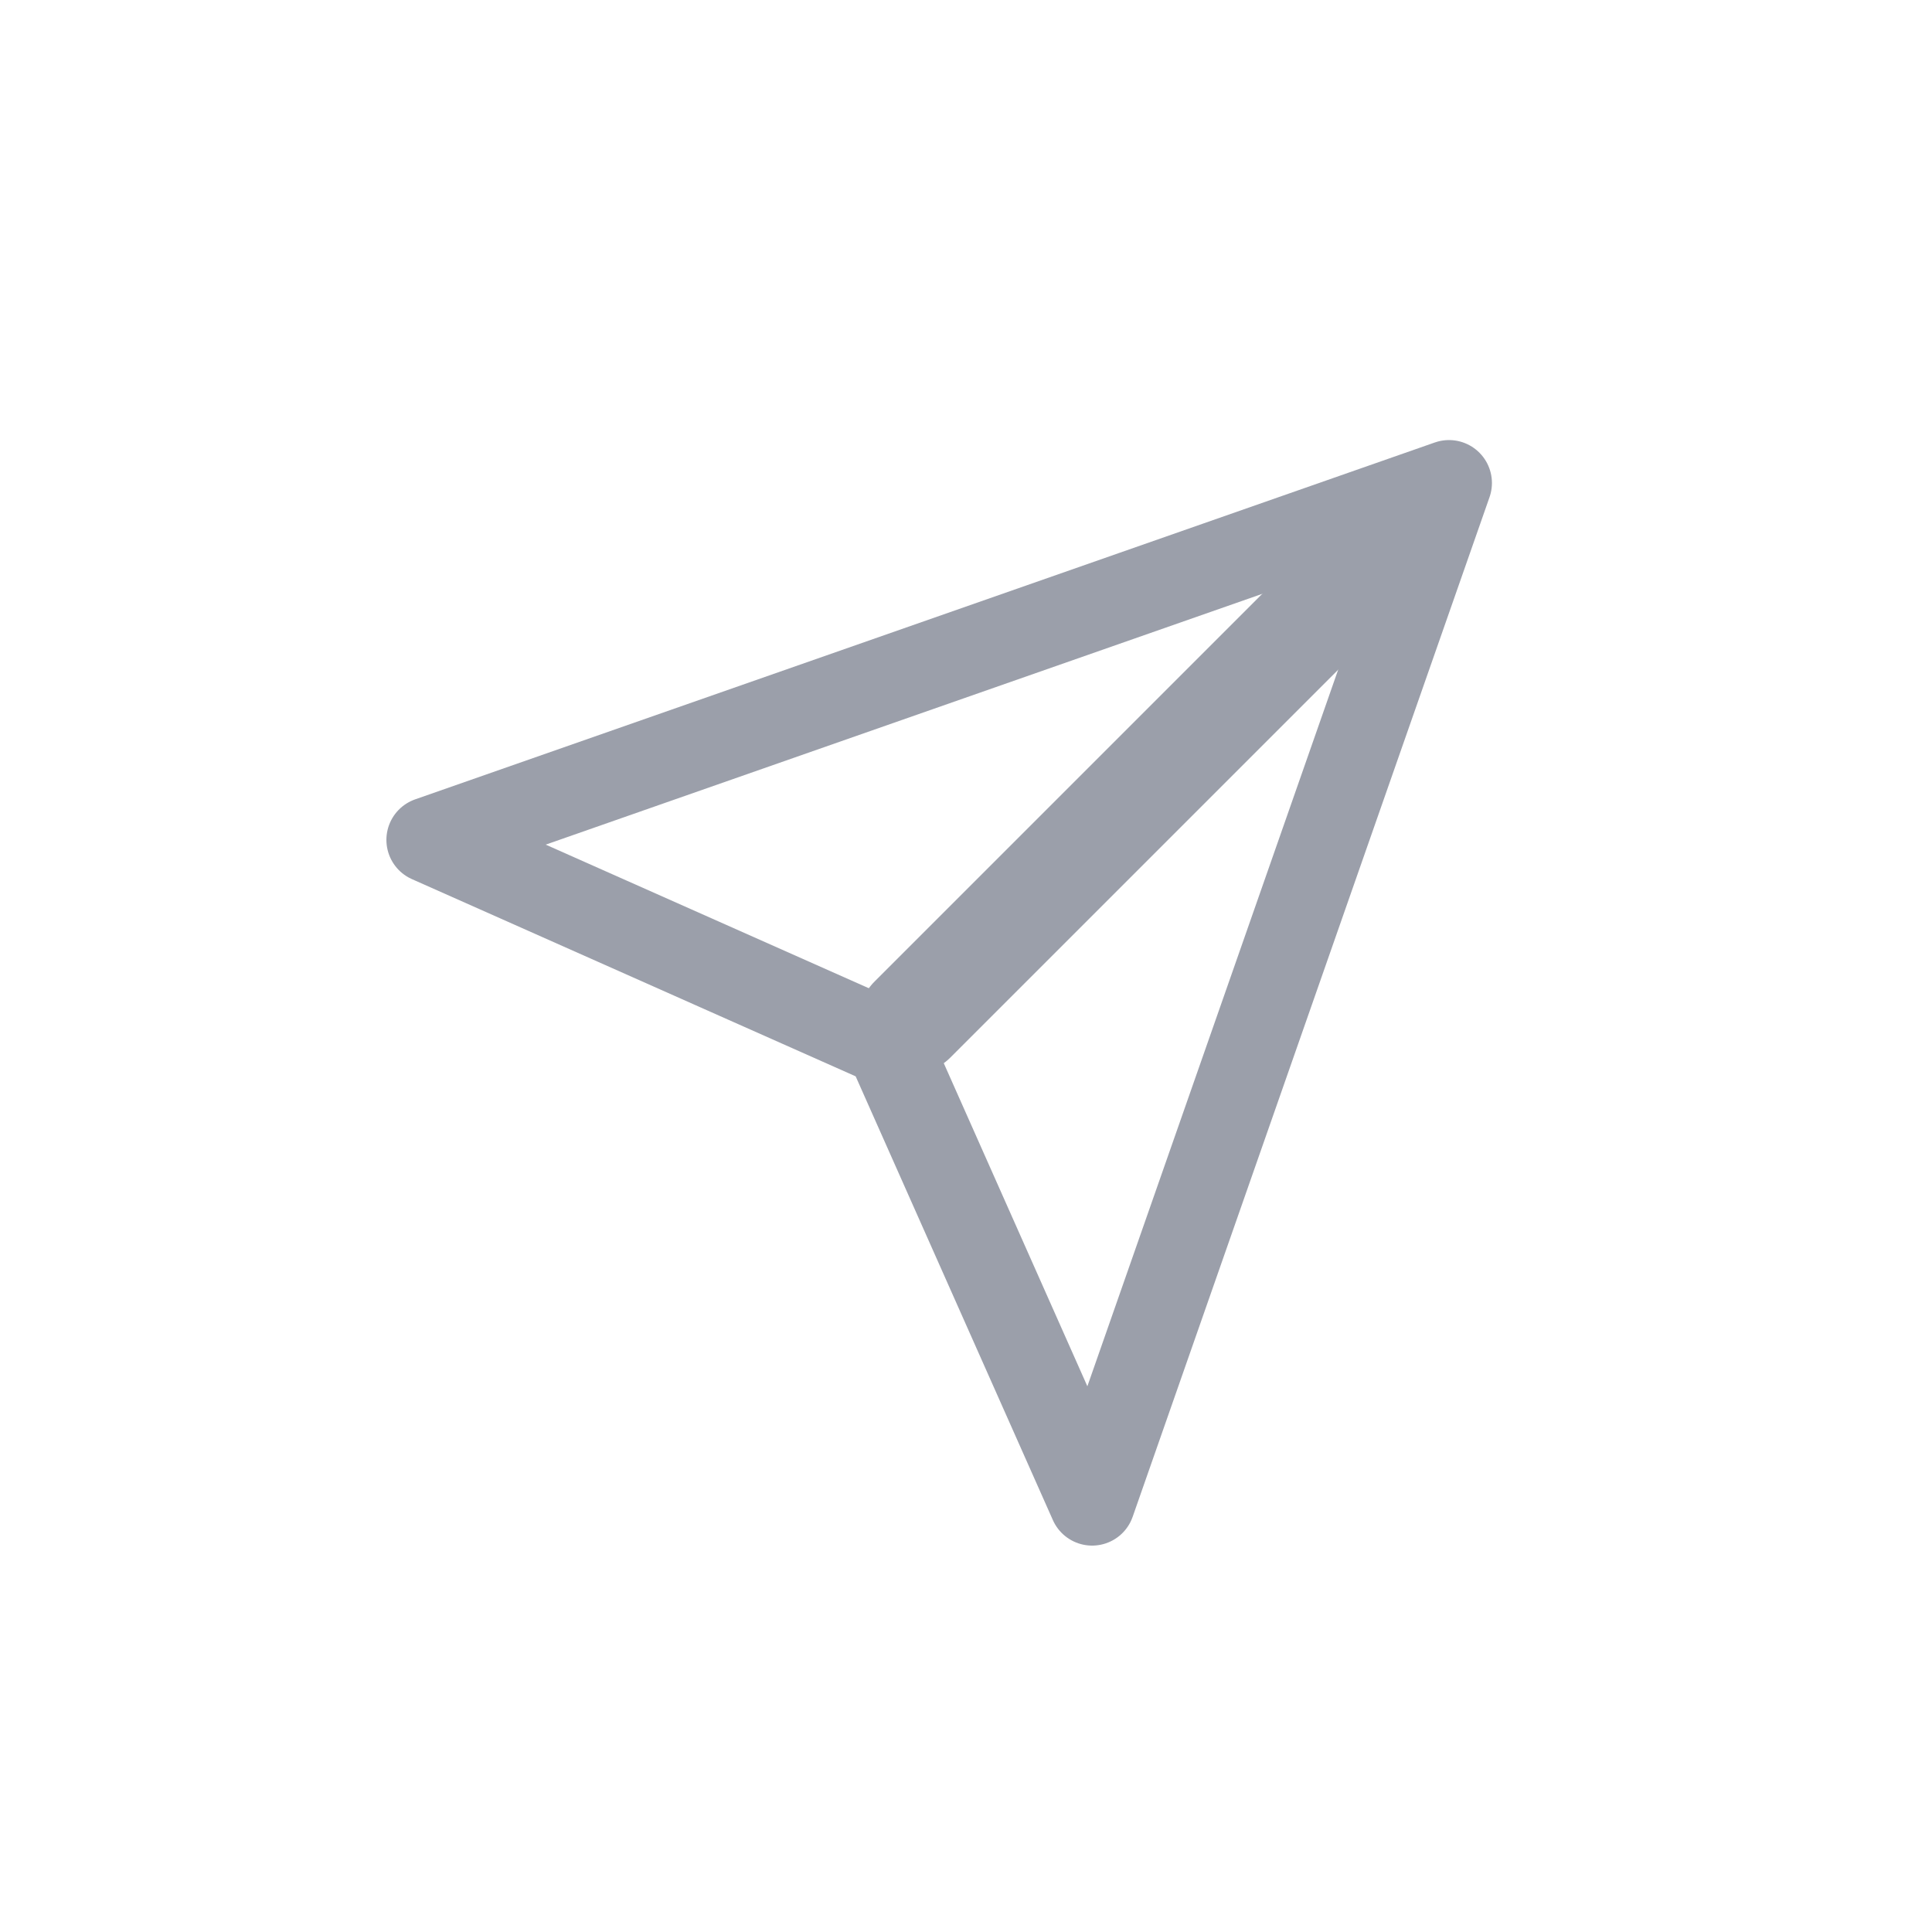 <svg width="36" height="36" viewBox="0 0 36 36" fill="none" xmlns="http://www.w3.org/2000/svg">
<g id="Frame">
<path id="Vector" d="M26 10L17 19" stroke="#9B9FAA" stroke-width="2" stroke-linecap="round" stroke-linejoin="round"/>
<path id="Vector_2" d="M27 9L20.35 28L16.55 19.45L8 15.65L27 9Z" stroke="#9B9FAA" stroke-width="1.6" stroke-linecap="round" stroke-linejoin="round"/>
</g>
</svg>
